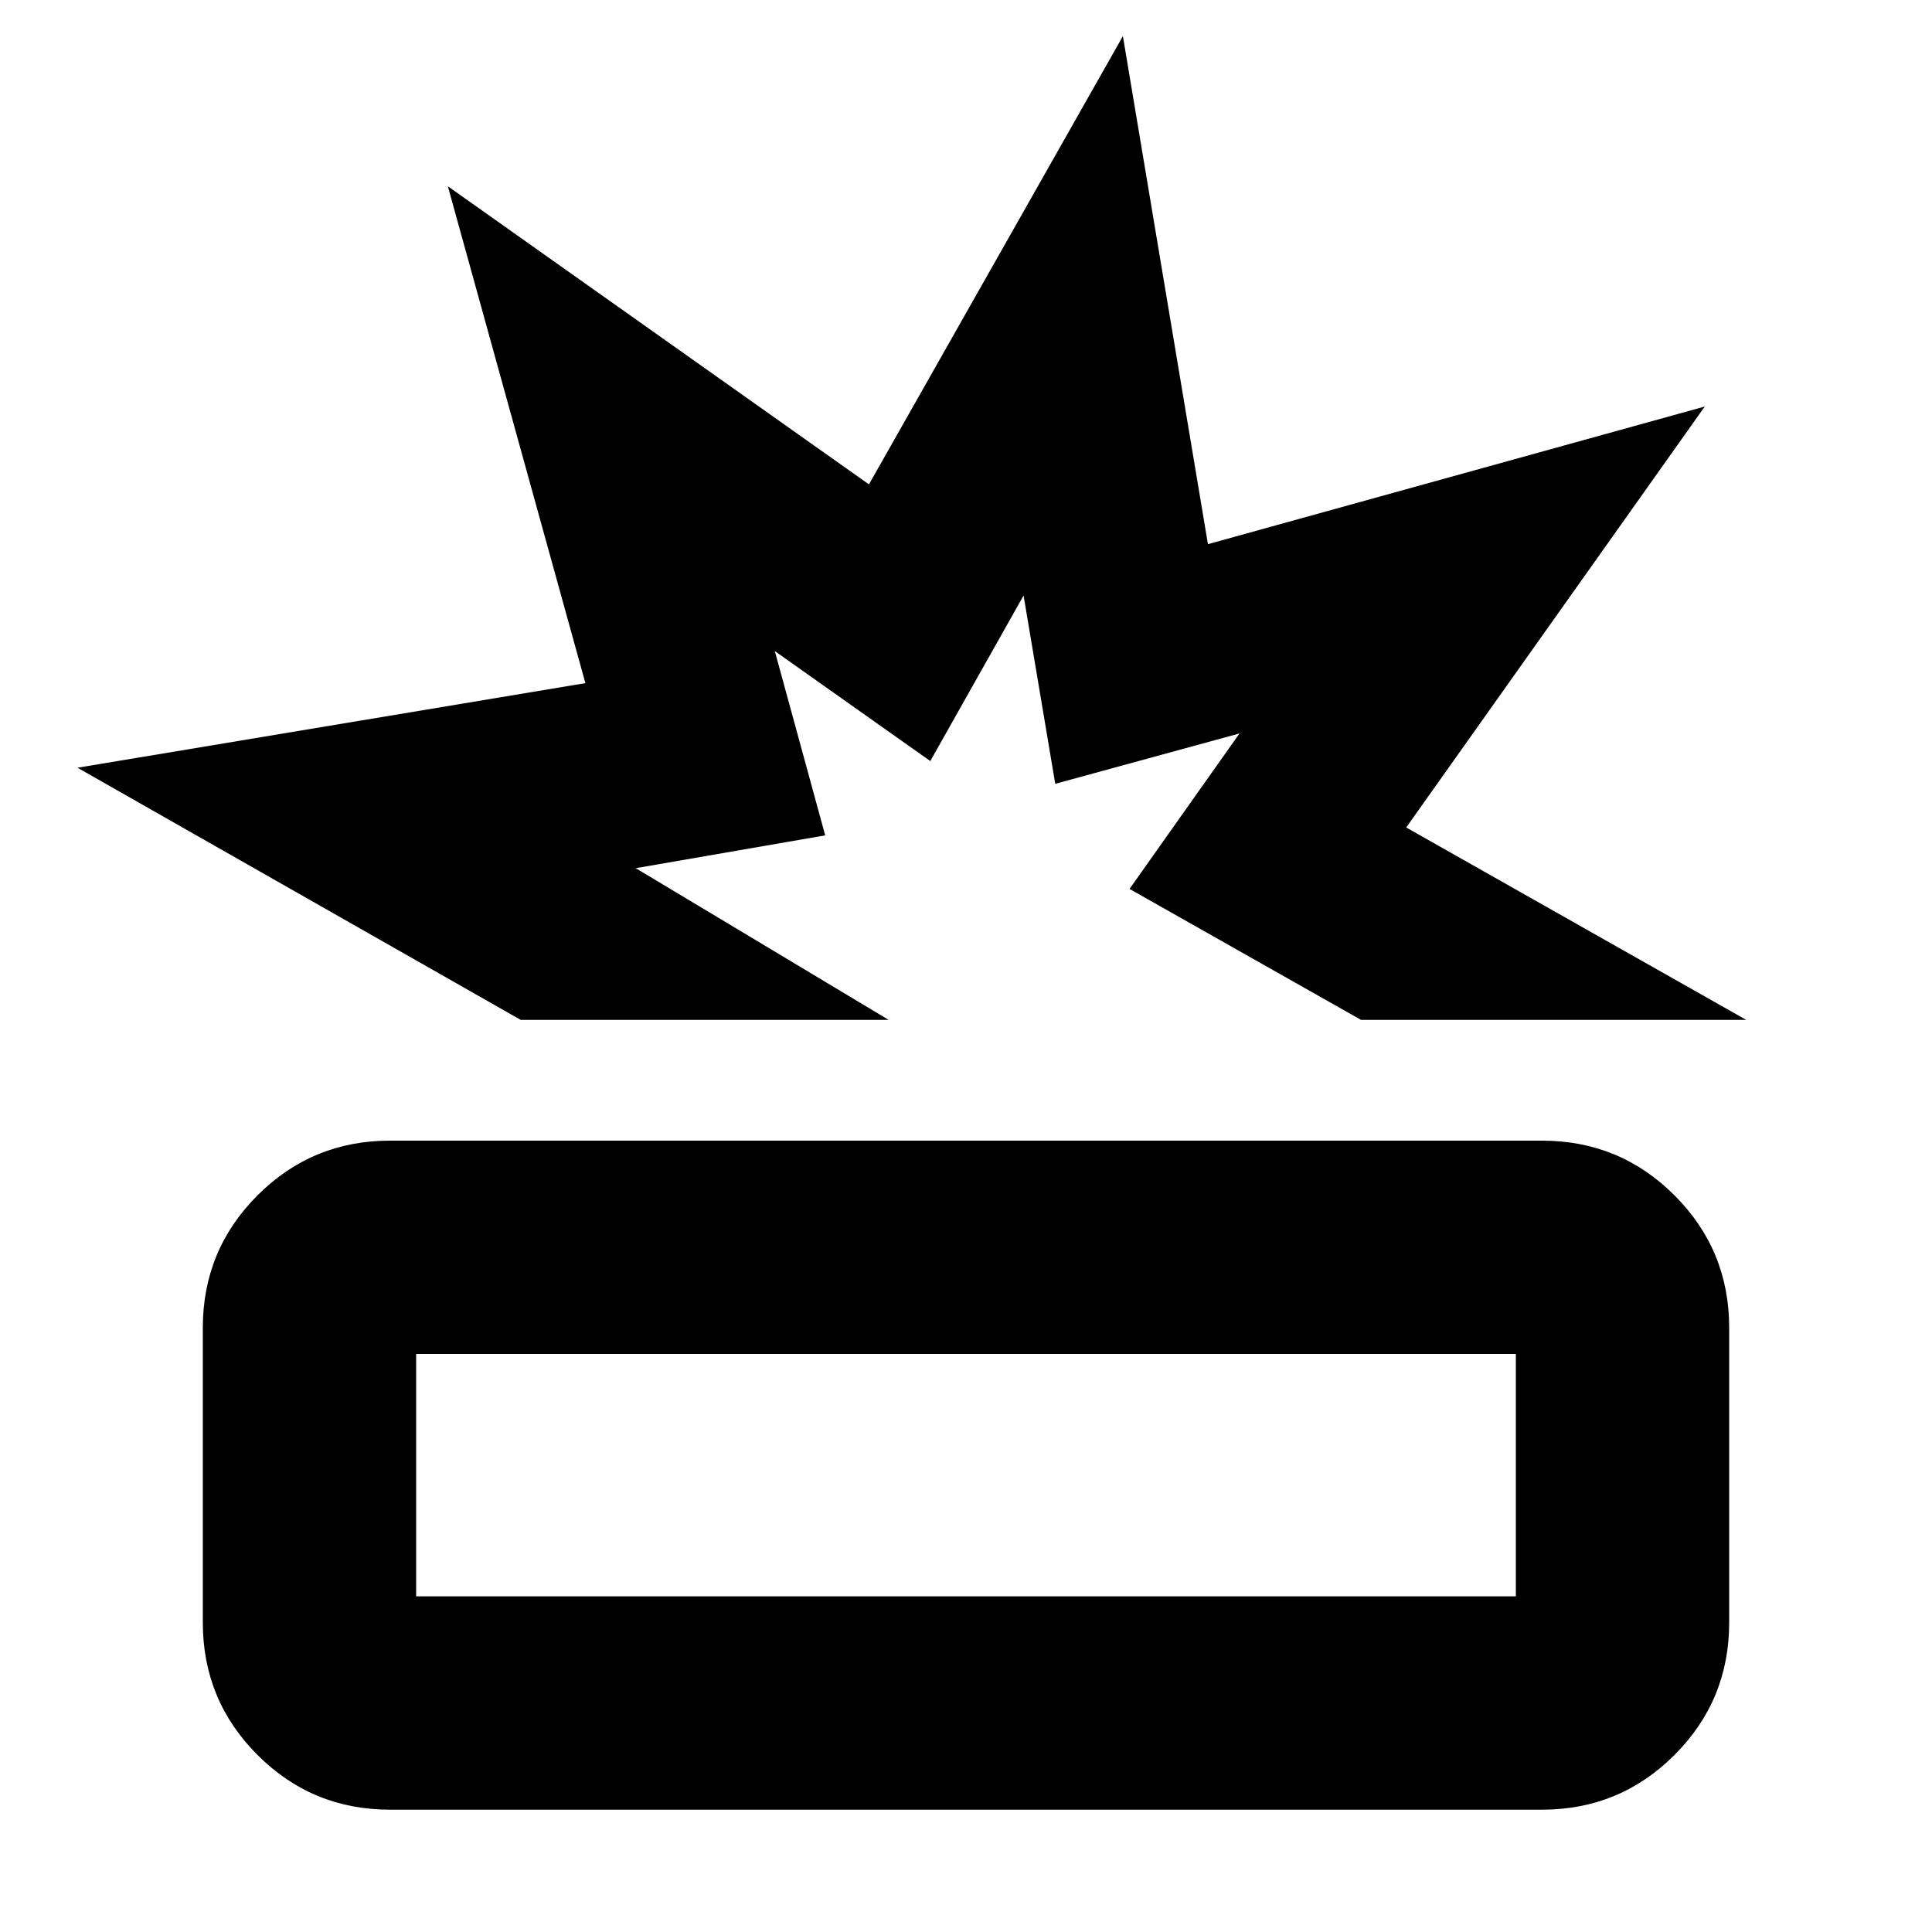<svg xmlns="http://www.w3.org/2000/svg" height="24" viewBox="0 -960 960 960" width="24"><path d="M193.78-60.78q-38.65 0-65.82-27.18-27.18-27.17-27.18-65.82v-146.44q0-38.65 27.18-65.82 27.17-27.18 65.82-27.18h572.44q38.65 0 65.82 27.18 27.18 27.17 27.18 65.82v146.44q0 38.65-27.18 65.82-27.17 27.18-65.82 27.18H193.78Zm13-106h546.44v-120.44H206.78v120.44Zm51.96-286.44L38.52-578.52l252.36-42.03-68.35-246.9 209.25 148.14 126.18-222.73 42.26 252.43L847.09-758 698.74-548.83l168.96 95.61H676.3L561.26-518.3l54.65-77.26-91.56 25.04-15.74-93.57-46.35 82.26L385-636.48l25.04 91.57-94.13 16.3 125.66 75.39H258.74Zm237.3 0ZM480-227Z"/></svg>